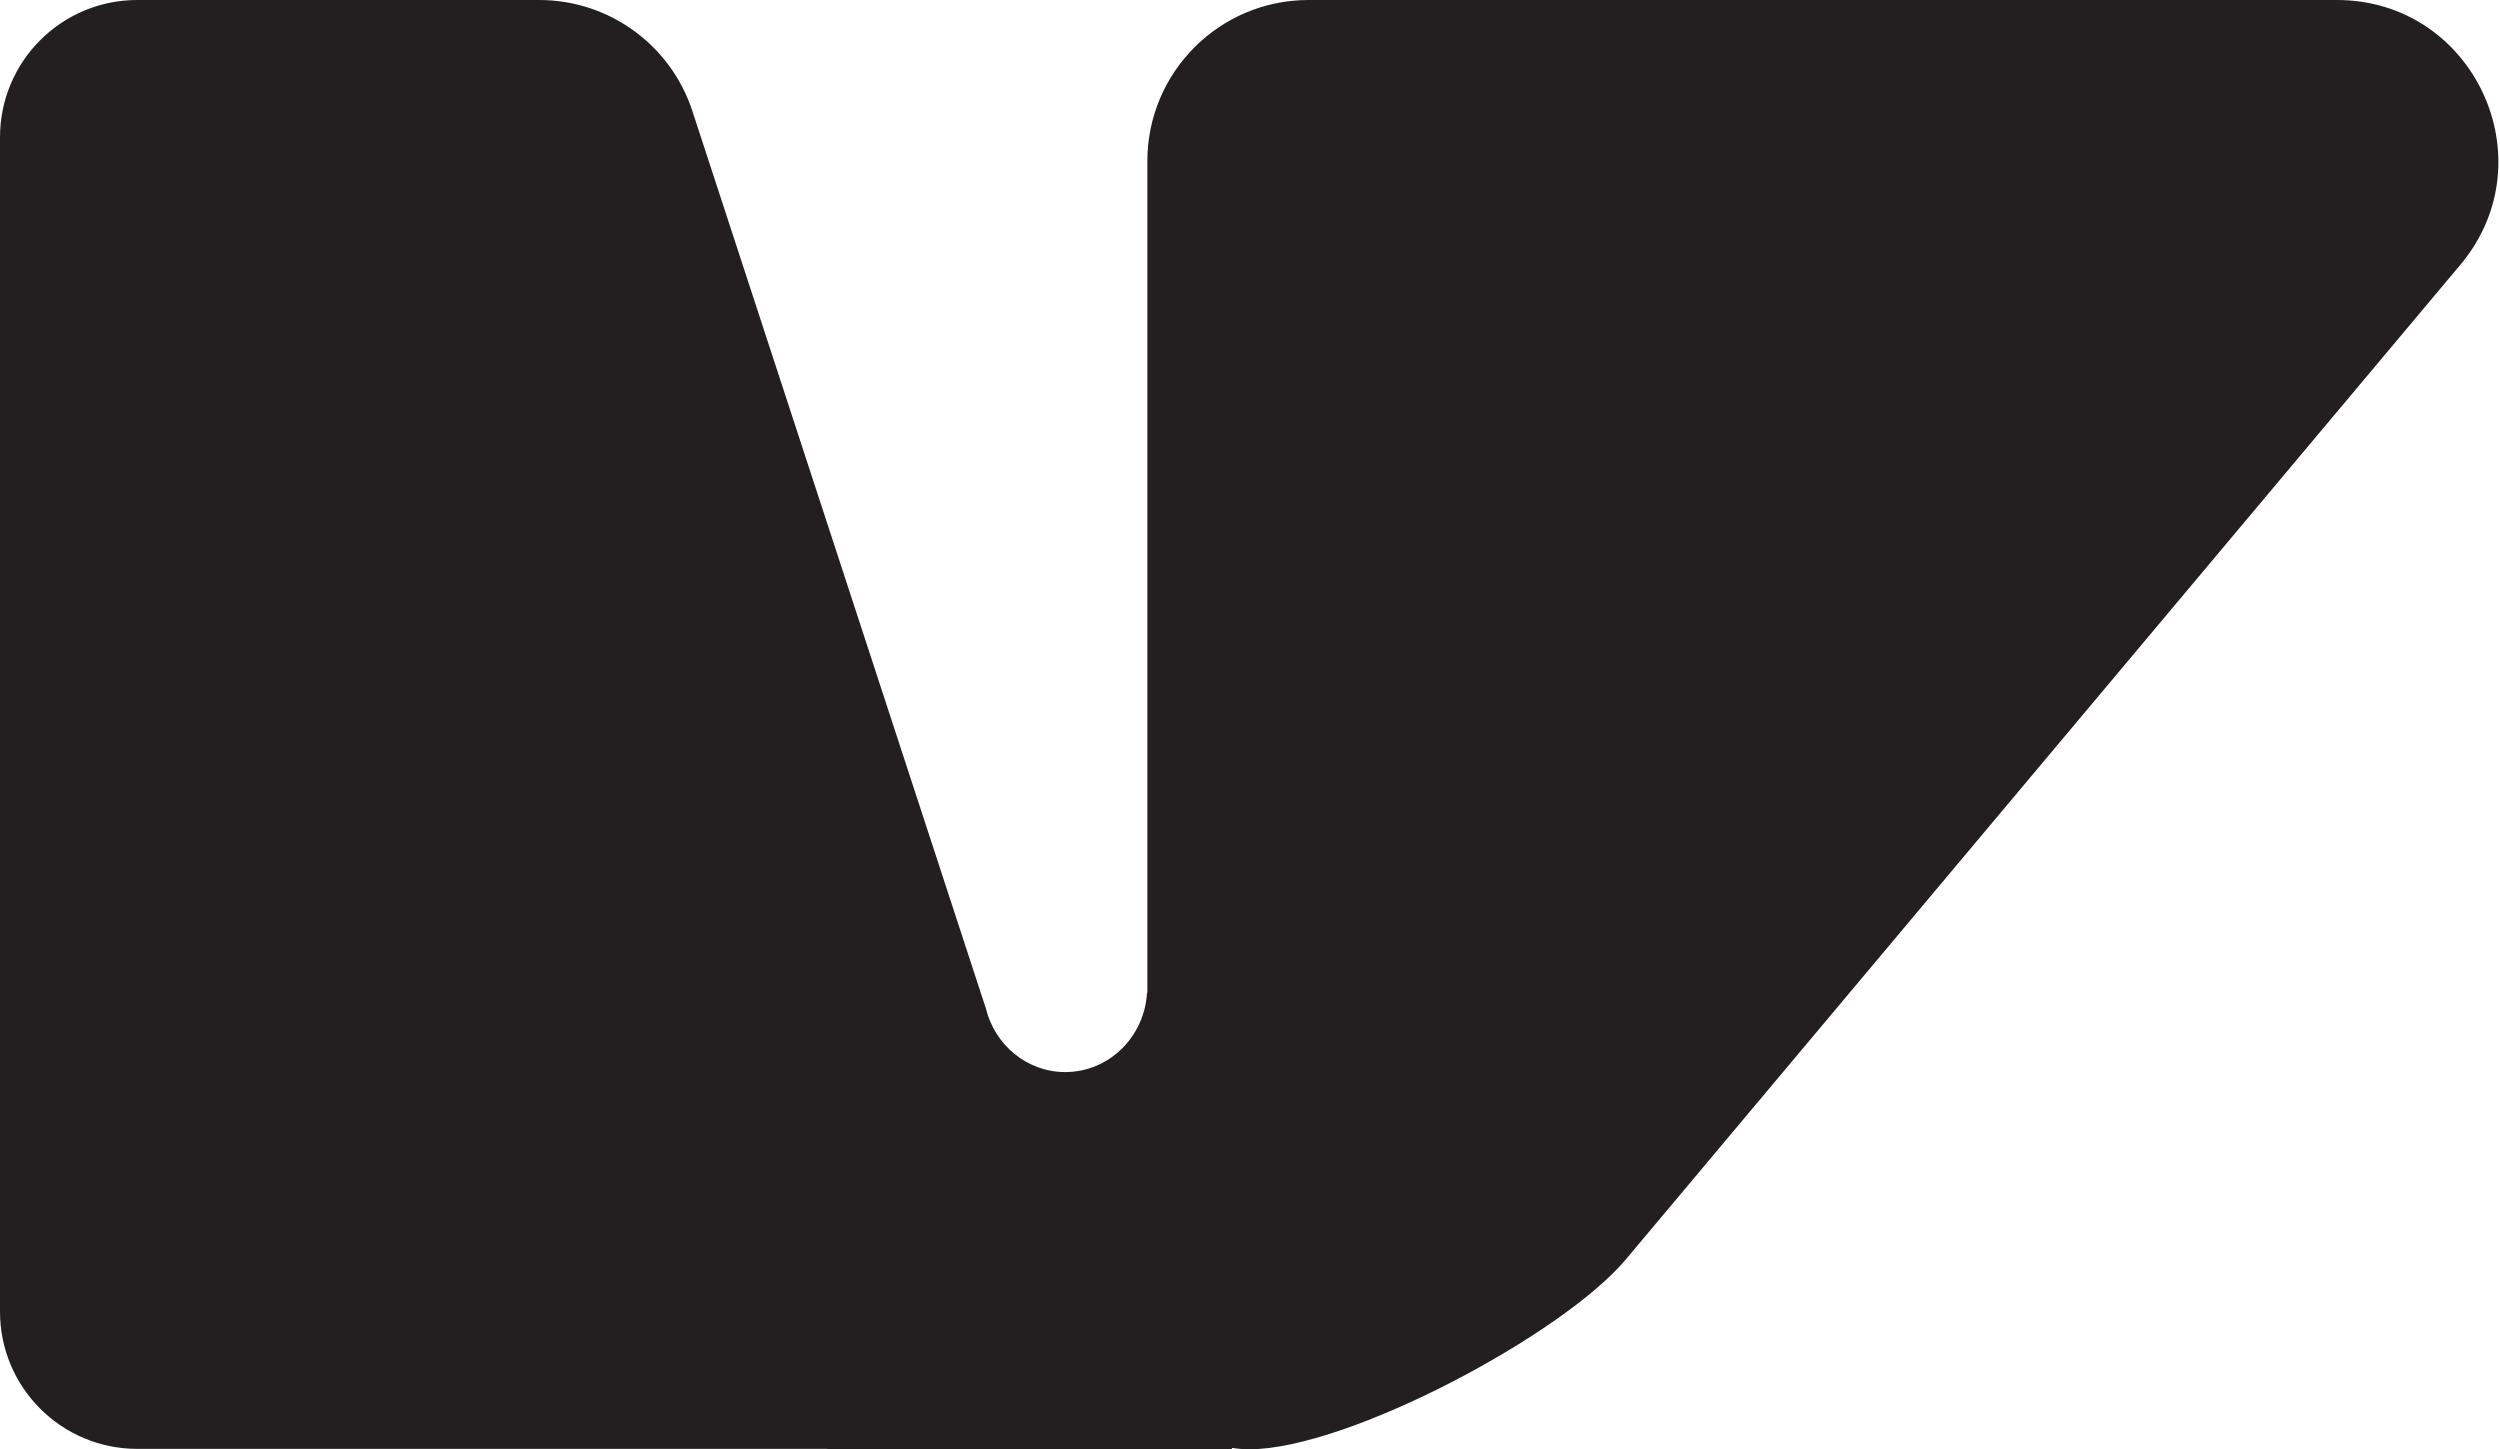 <svg width="69" height="40" viewBox="0 0 69 40" fill="none" xmlns="http://www.w3.org/2000/svg">
<path fill-rule="evenodd" clip-rule="evenodd" d="M3.789 0C1.696 0 0 1.696 0 3.789V36.201C0 38.293 1.696 39.989 3.789 39.989H14.427L14.475 39.989H22.802C22.904 39.996 23.008 40 23.112 40H23.169V40H32V40H34V39.961C34.155 39.986 34.317 40 34.486 40C37.195 40 43.132 36.836 44.873 34.76L67.906 7.308C70.335 4.413 68.277 0 64.498 0H36.116C33.659 0 31.667 1.992 31.667 4.449V27.397H31.658C31.589 28.62 30.605 29.589 29.401 29.589C28.344 29.589 27.456 28.841 27.209 27.83L19.11 3.066C18.512 1.237 16.806 0 14.882 0H14.427H4.457H3.789Z" fill="#231F20"/>
</svg>
